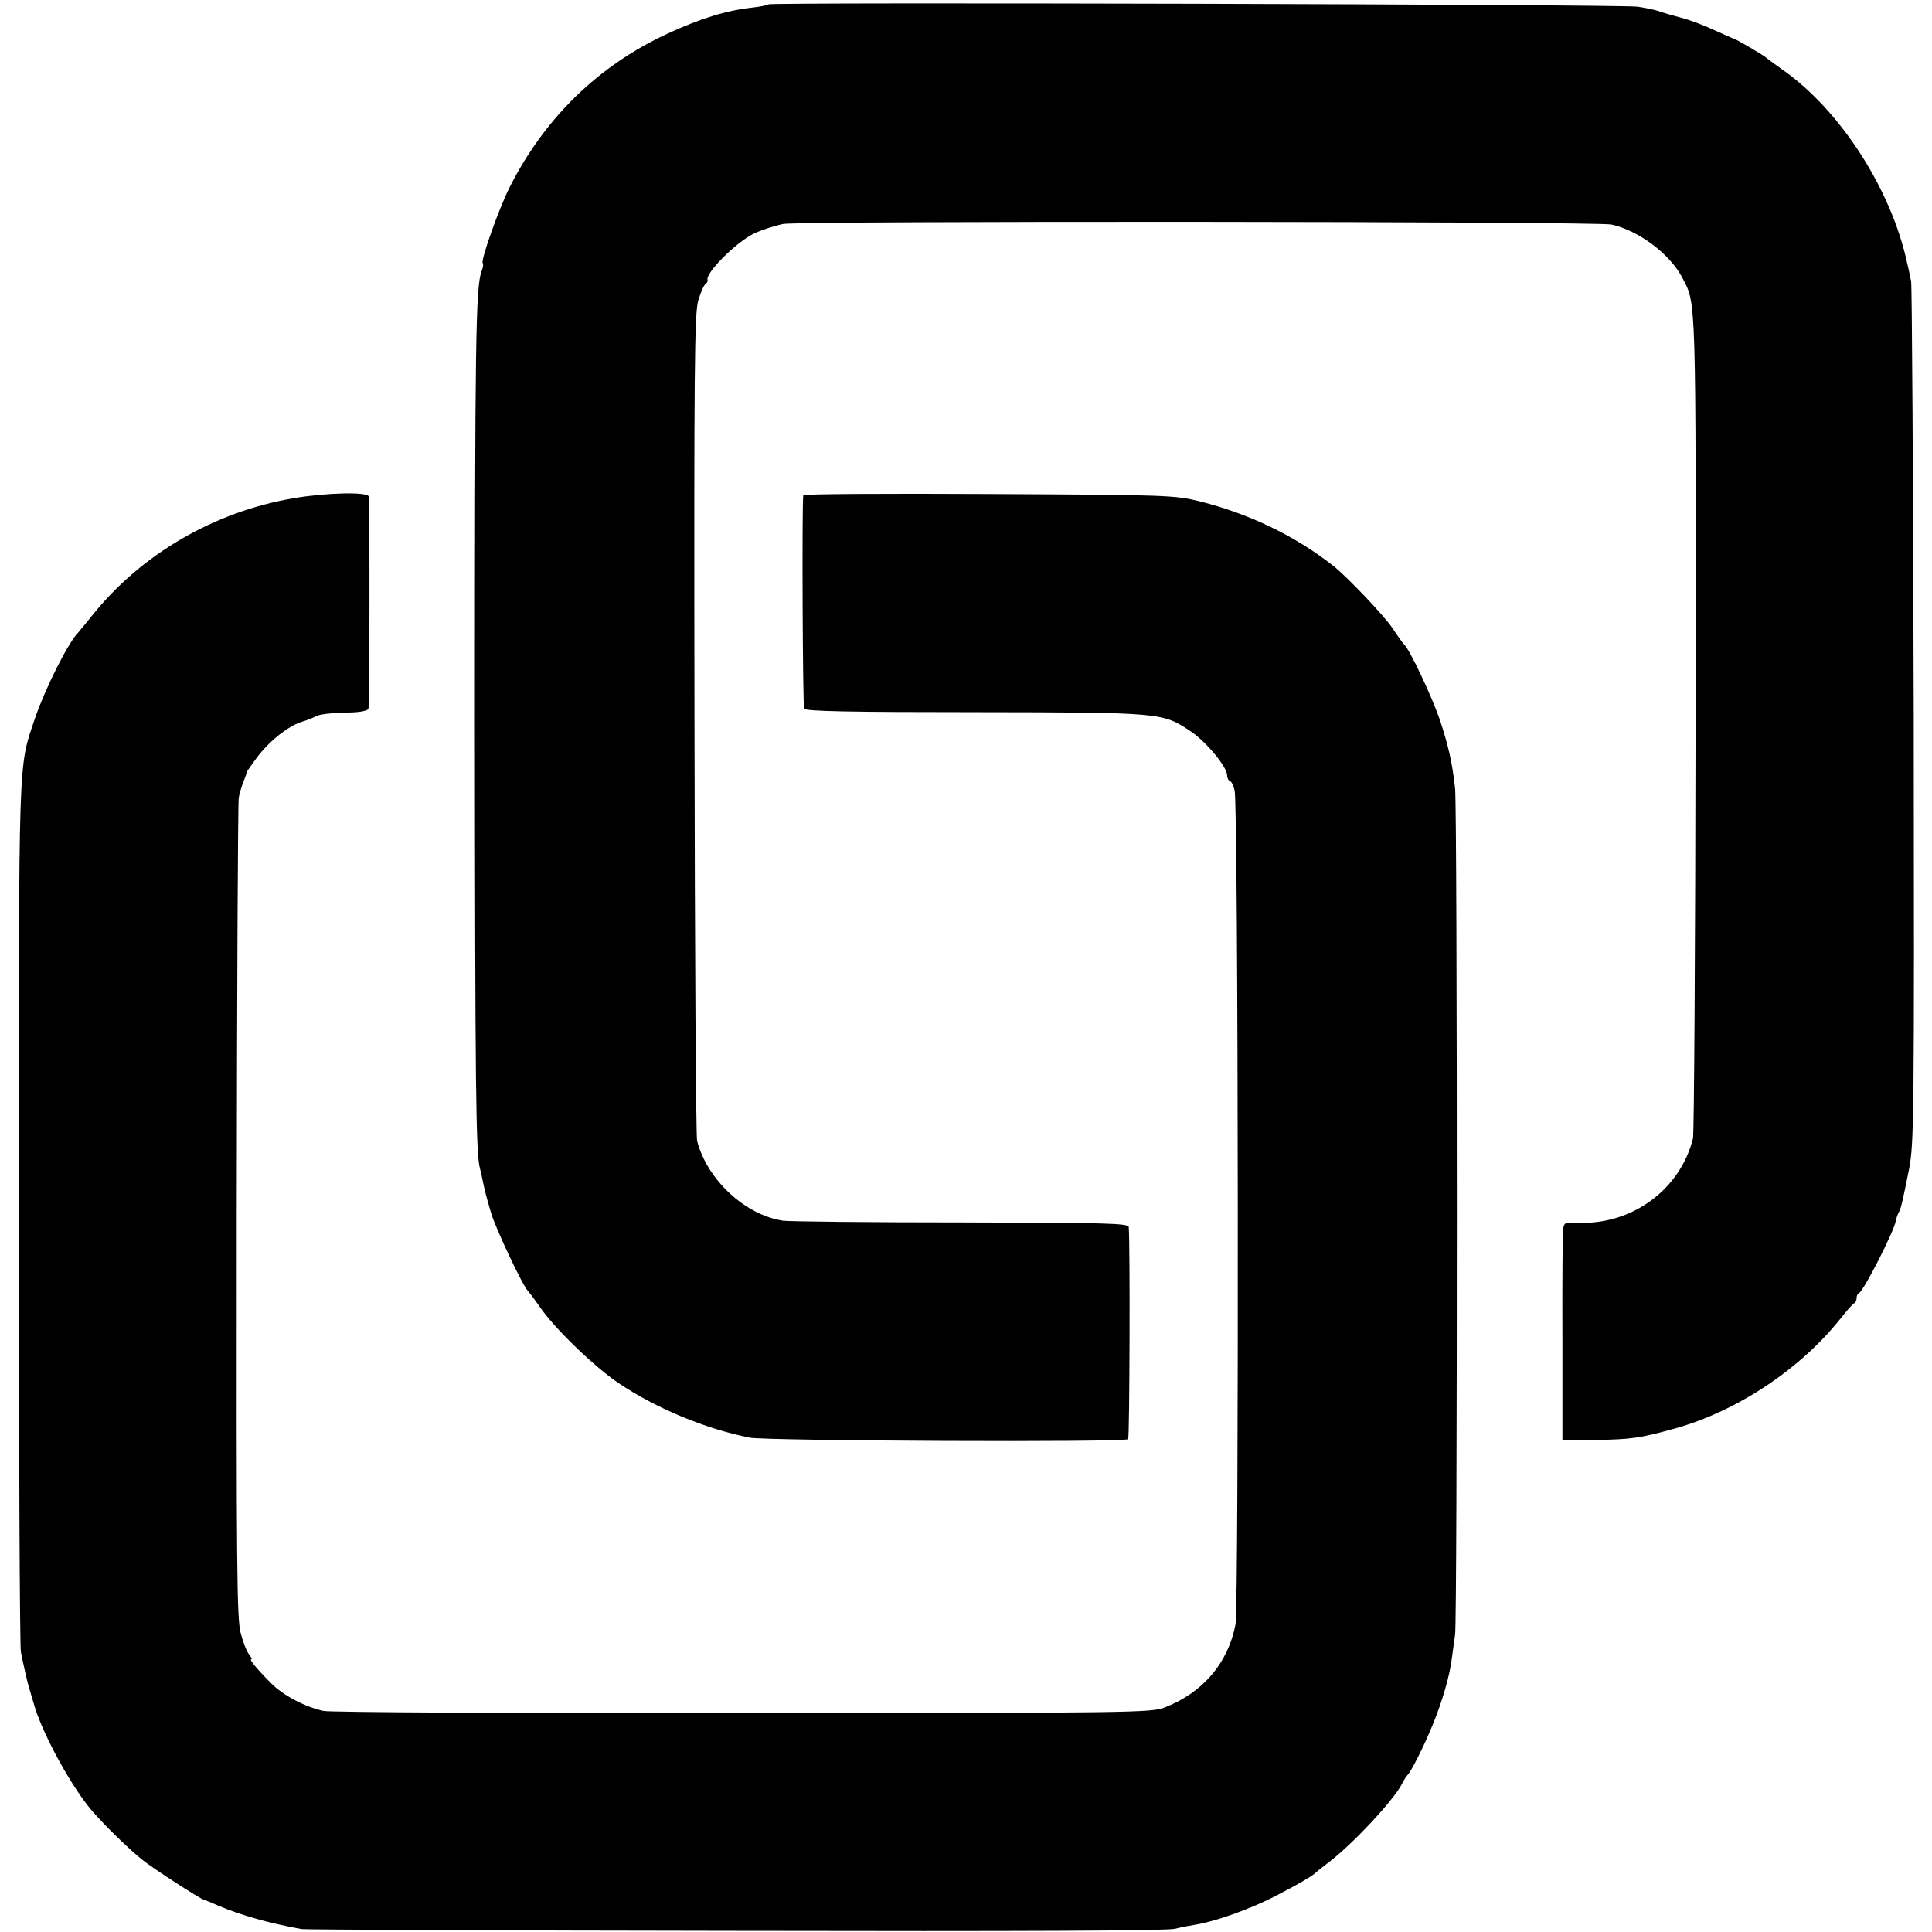 <?xml version="1.0" standalone="no"?>
<!DOCTYPE svg PUBLIC "-//W3C//DTD SVG 20010904//EN"
 "http://www.w3.org/TR/2001/REC-SVG-20010904/DTD/svg10.dtd">
<svg version="1.0" xmlns="http://www.w3.org/2000/svg"
 width="666pt" height="666pt" viewBox="0 0 666 666"
 preserveAspectRatio="xMidYMid meet">
<g transform="translate(0,666) scale(0.1,-0.1)"
fill="#000000" stroke="none">
<path d="M2648 6645 c-2 -3 -27 -8 -54 -11 -90 -10 -178 -37 -293 -90 -238
-110 -423 -290 -544 -529 -37 -73 -101 -254 -93 -262 3 -3 1 -16 -4 -28 -20
-54 -23 -234 -23 -1560 1 -1254 3 -1486 18 -1535 2 -8 7 -28 10 -45 8 -37 8
-38 28 -107 16 -54 112 -257 127 -268 3 -3 21 -27 40 -54 50 -74 187 -206 271
-263 130 -88 302 -159 454 -189 61 -11 1297 -17 1304 -5 5 7 7 672 2 731 -1
13 -72 15 -578 16 -318 0 -594 3 -614 6 -131 20 -261 141 -296 275 -4 15 -8
662 -9 1437 -2 1233 0 1415 13 1460 8 28 20 54 25 57 5 3 9 10 7 14 -7 24 94
126 158 159 27 13 73 28 103 34 68 11 2798 9 2855 -2 92 -20 200 -100 243
-181 50 -97 48 -33 47 -1540 -1 -770 -5 -1413 -9 -1430 -45 -178 -213 -299
-399 -290 -42 2 -45 1 -49 -24 -1 -14 -3 -183 -2 -376 l0 -350 110 1 c127 2
157 6 279 40 214 60 431 204 570 379 22 28 43 52 48 53 4 2 7 10 7 17 0 7 3
15 8 17 16 7 119 209 127 248 2 11 7 25 10 30 8 13 13 36 36 150 17 90 18 169
16 1565 -2 809 -6 1481 -9 1495 -3 14 -8 41 -13 60 -54 256 -232 532 -432 671
-26 19 -50 36 -53 39 -6 7 -103 64 -110 65 -3 1 -34 15 -70 31 -36 17 -87 36
-115 43 -27 7 -61 17 -75 22 -14 5 -47 12 -75 16 -56 8 -2989 16 -2997 8z"/>
<path d="M1015 4943 c-276 -46 -530 -194 -700 -408 -22 -27 -42 -52 -45 -55
-34 -33 -114 -193 -149 -295 -59 -176 -56 -95 -56 -1700 0 -814 3 -1498 7
-1520 6 -31 23 -108 28 -122 5 -17 10 -35 20 -68 30 -98 128 -277 197 -357 42
-49 124 -129 172 -168 38 -31 204 -138 216 -140 3 0 24 -9 47 -19 80 -34 177
-61 288 -81 8 -2 679 -5 1490 -6 996 -2 1490 0 1520 7 25 6 56 12 70 14 69 11
187 53 275 98 74 38 127 69 135 77 3 3 25 21 50 40 80 60 223 213 252 269 7
14 16 28 19 31 12 10 56 97 86 170 35 84 61 175 68 235 3 22 8 58 11 80 8 53
8 2834 0 2917 -9 85 -23 148 -53 238 -28 81 -104 243 -124 260 -3 3 -21 27
-39 55 -31 45 -157 178 -206 216 -131 103 -291 179 -459 221 -87 21 -109 22
-727 25 -351 2 -638 0 -639 -4 -5 -40 -2 -728 3 -736 5 -9 164 -12 590 -12
647 -1 645 -1 744 -67 52 -35 124 -122 124 -150 0 -9 4 -18 9 -20 6 -1 13 -16
17 -33 13 -49 15 -2811 3 -2875 -26 -134 -113 -235 -244 -286 -48 -18 -97 -19
-1455 -20 -773 0 -1423 3 -1445 8 -64 14 -140 54 -181 96 -47 47 -76 82 -68
82 4 0 0 7 -7 16 -8 10 -21 42 -29 73 -14 49 -15 228 -14 1456 1 770 4 1411 7
1425 2 14 10 39 16 55 7 17 12 31 11 33 0 1 16 24 35 50 45 59 106 107 153
123 20 6 42 15 47 18 13 9 57 14 125 15 33 1 57 6 60 13 4 10 5 680 1 731 -1
17 -143 14 -256 -5z"/>
</g>
</svg>
